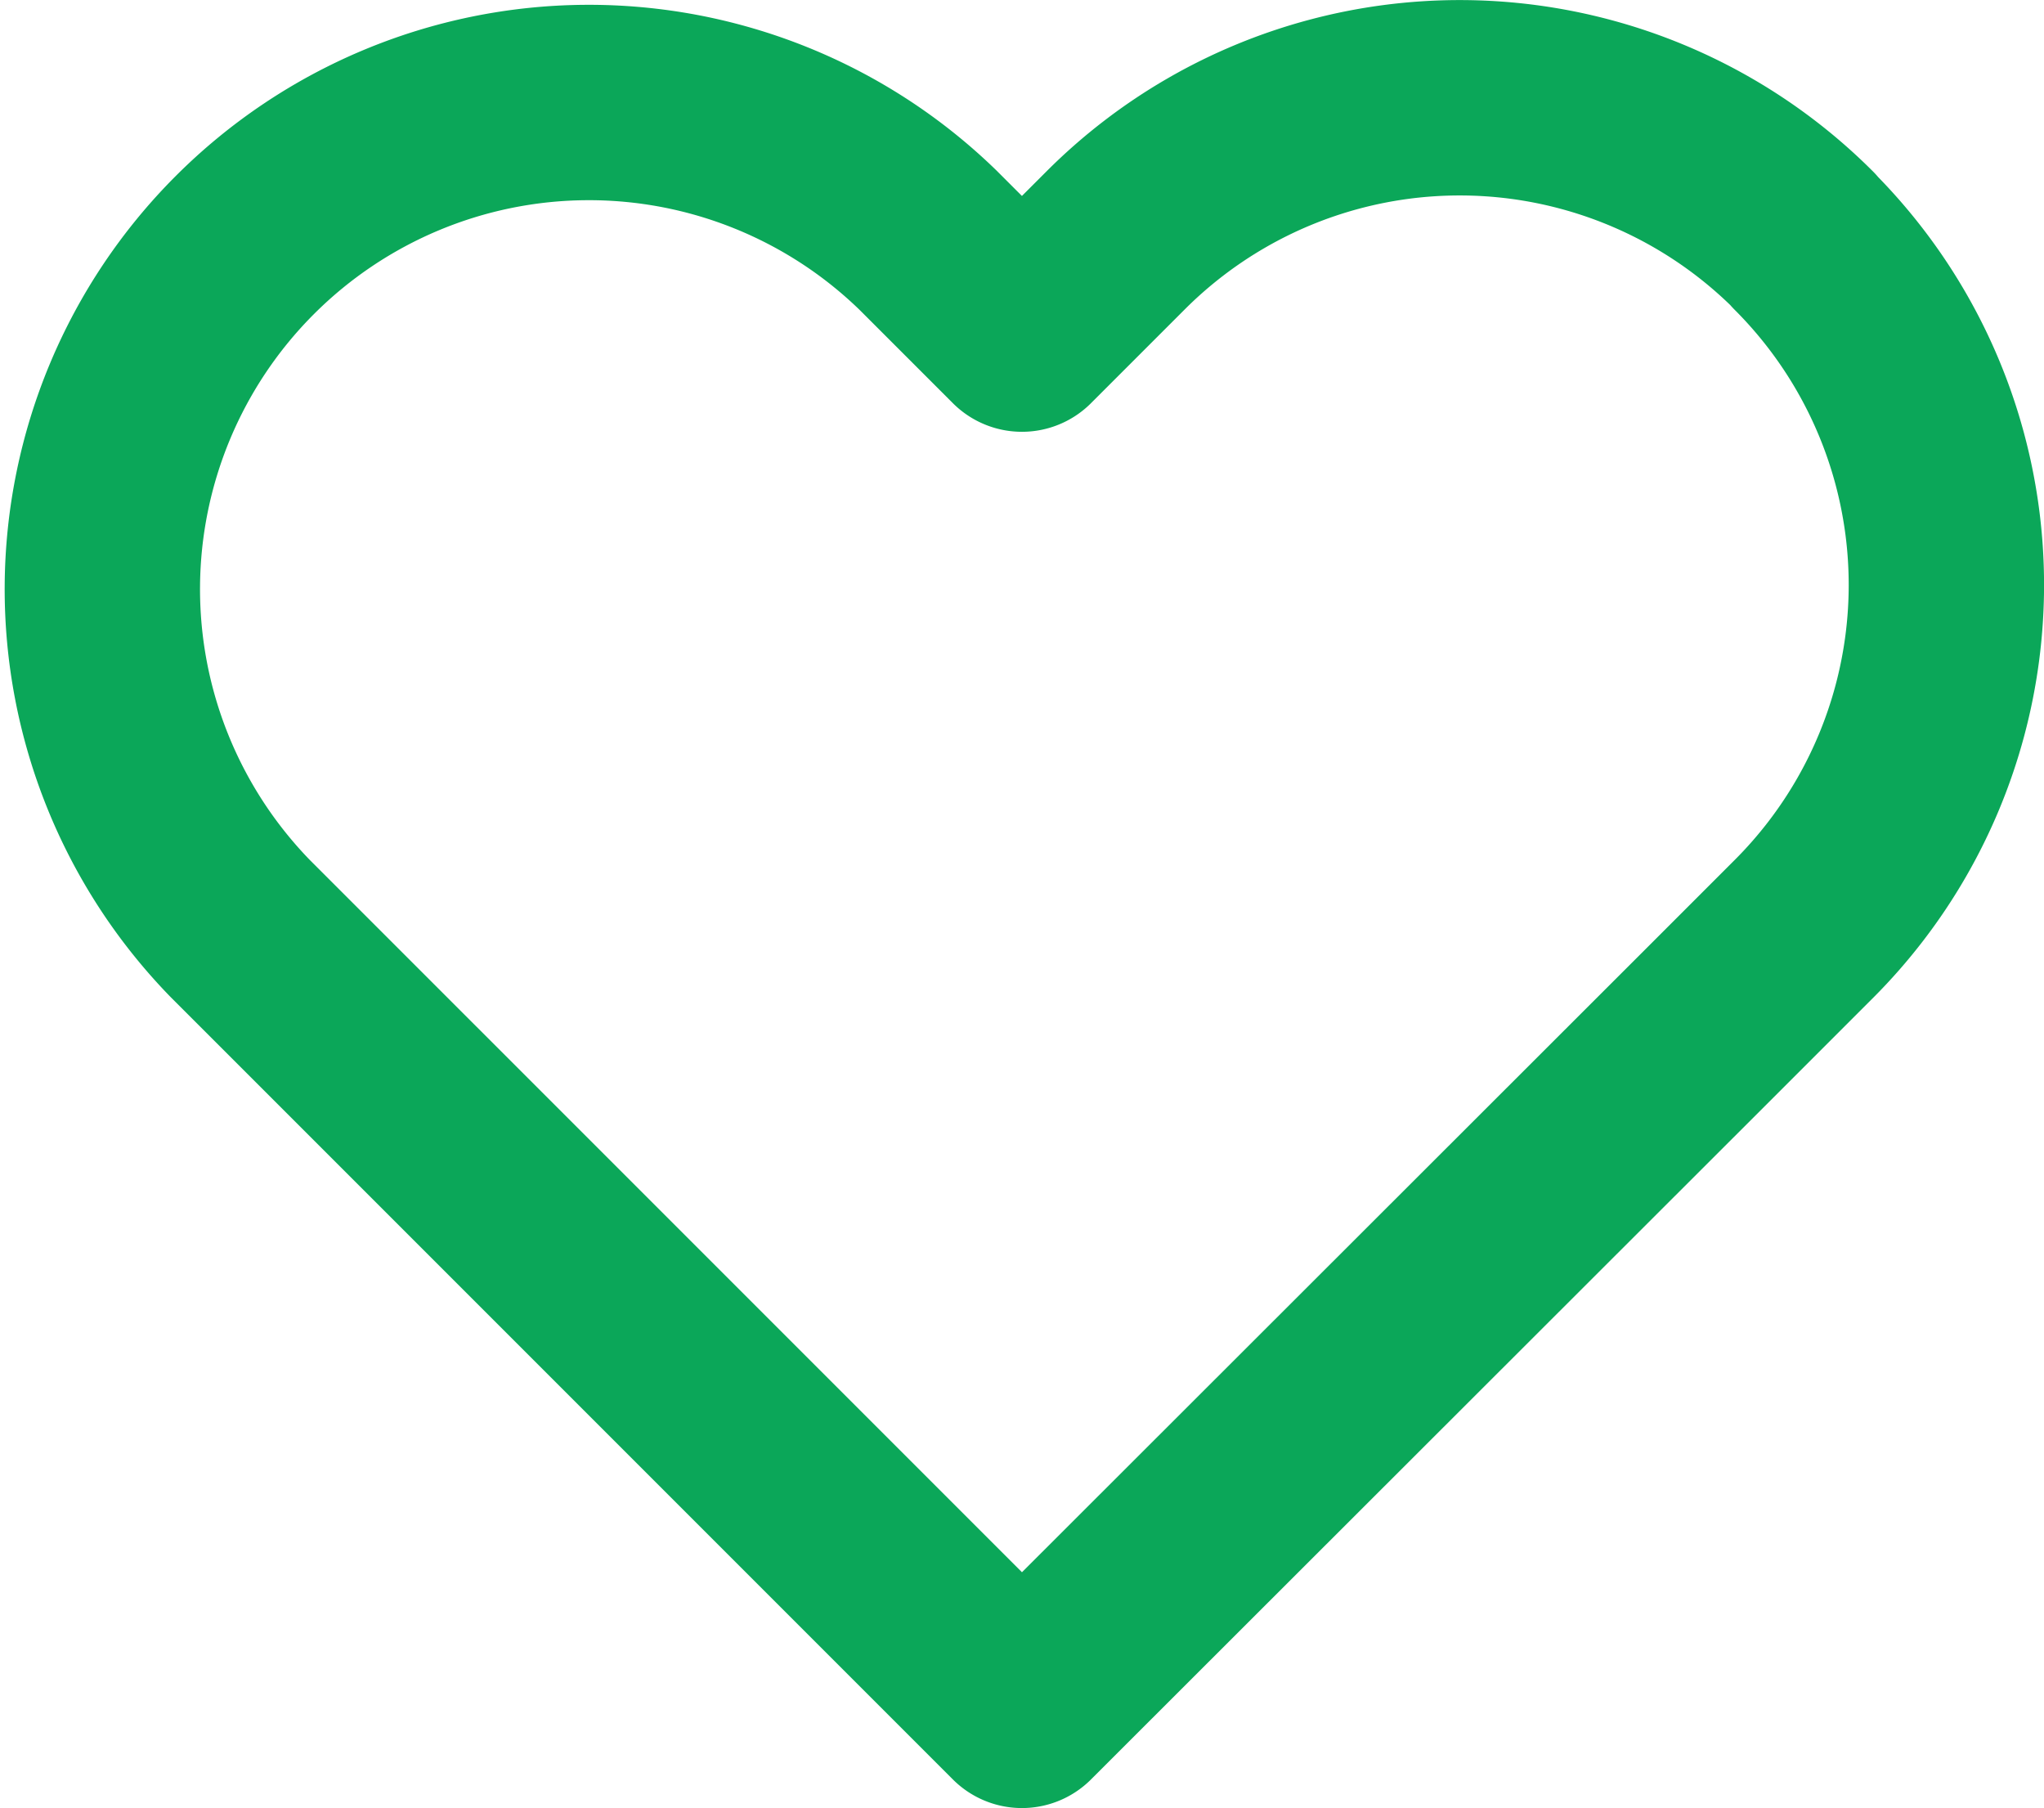 <svg xmlns="http://www.w3.org/2000/svg" width="15.695" height="13.881" viewBox="0 0 15.695 13.881">
  <path id="heart_2_" data-name="heart (2)" d="M14.649,4.093a3.735,3.735,0,0,0-5.283,0l-.72.72-.72-.72A3.736,3.736,0,0,0,2.643,9.376l.72.72,5.283,5.283L13.93,10.1l.72-.72a3.735,3.735,0,0,0,0-5.283Z" transform="translate(-0.799 -2.248)" fill="none" stroke="#0ba759" stroke-linecap="round" stroke-linejoin="round" stroke-width="1.5"/>
</svg>
